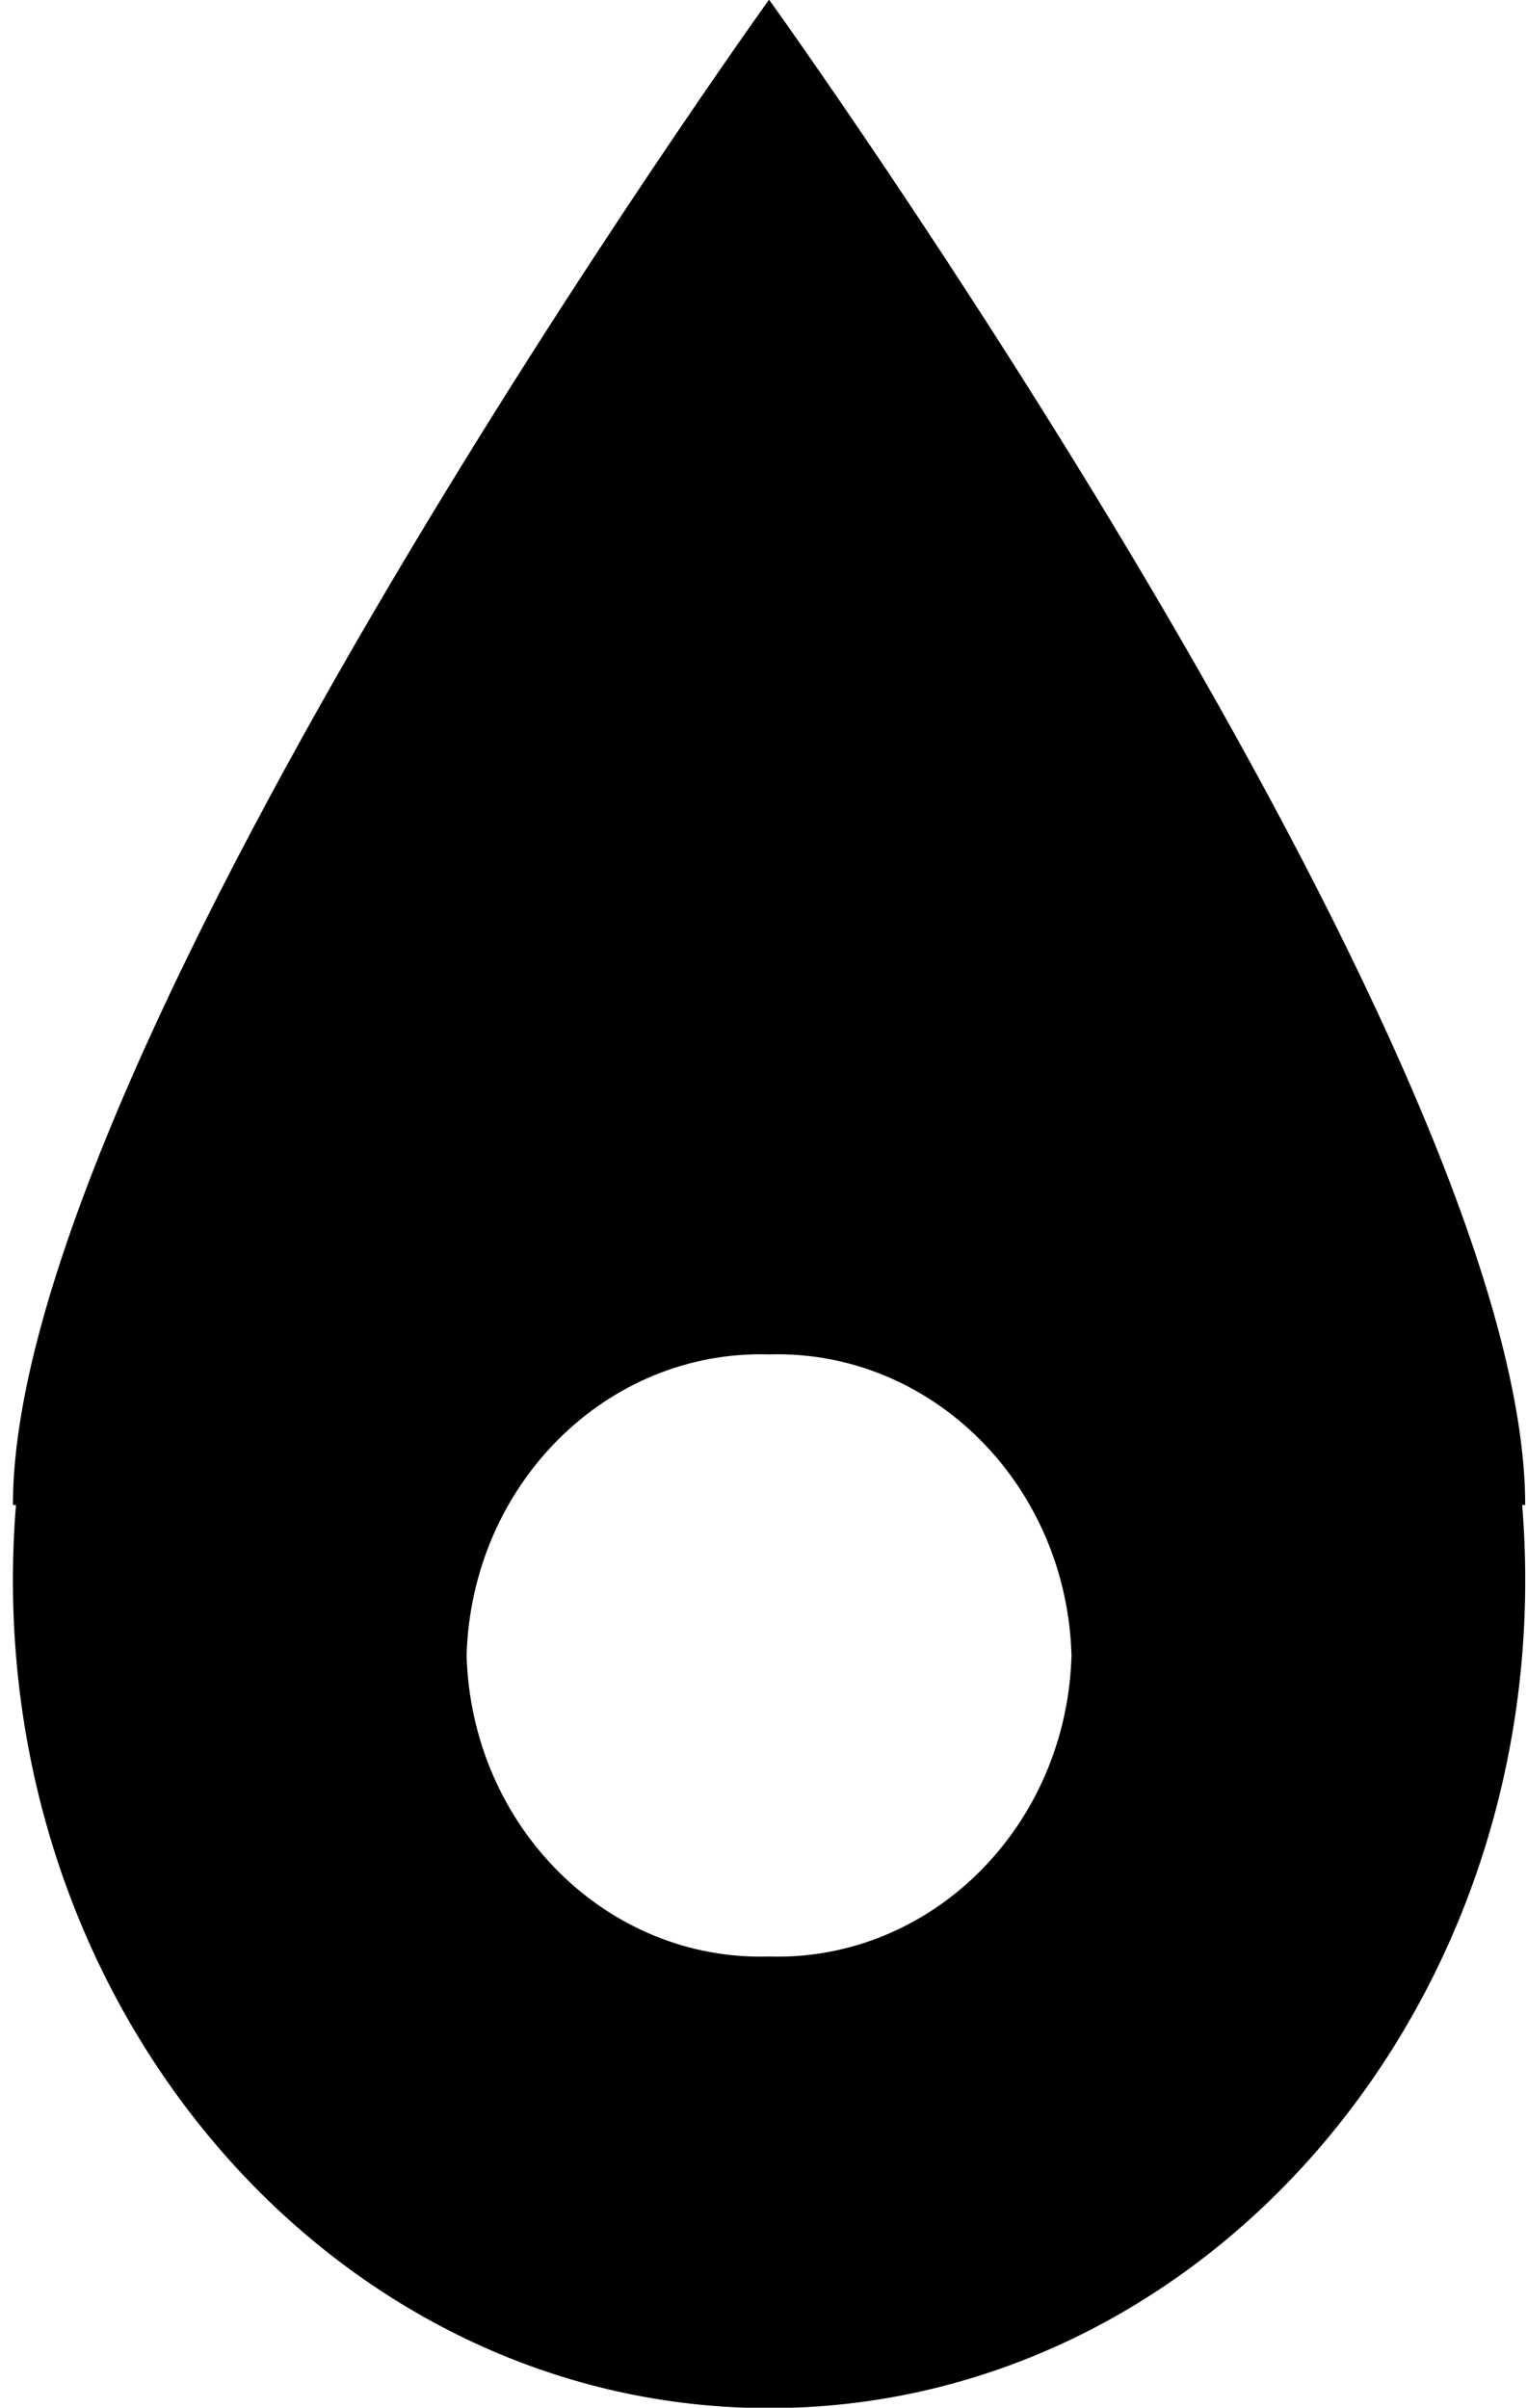 <?xml version="1.0" encoding="UTF-8" standalone="no" ?>
<!DOCTYPE svg PUBLIC "-//W3C//DTD SVG 1.1//EN" "http://www.w3.org/Graphics/SVG/1.1/DTD/svg11.dtd">
<svg xmlns="http://www.w3.org/2000/svg" xmlns:xlink="http://www.w3.org/1999/xlink" version="1.1" viewBox="0 0 685 1080" xml:space="preserve">
<desc>Created with Fabric.js 5.2.4</desc>
<defs>
</defs>
<g transform="matrix(-2 0 0 -2.11 345 540)" id="SVGRepo_iconCarrier"  >
<path style="stroke: none; stroke-width: 1; stroke-dasharray: none; stroke-linecap: butt; stroke-dashoffset: 0; stroke-linejoin: miter; stroke-miterlimit: 4; fill: rgb(0,0,0); fill-rule: nonzero; opacity: 1;"  transform=" translate(-256, -256)" d="M 87.084 192 C 86.628 186.728 86.396 181.4 86.396 176 C 86.404 78.8 162.34 0 256.004 0 C 349.668 0 425.604 78.8 425.604 176 C 425.604 181.392 425.372 186.728 424.916 192 L 425.604 192 C 425.604 288.184 256.004 512 256.004 512 C 256.004 512 86.404 288.712 86.404 192 L 87.084 192 z M 256.004 224 C 292.396 225.024 322.748 196.392 323.844 160 C 322.748 123.608 292.396 94.976 256.004 96 C 219.612 94.976 189.26 123.608 188.164 160 C 189.26 196.392 219.612 225.024 256.004 224 z" stroke-linecap="round" />
</g>
</svg>